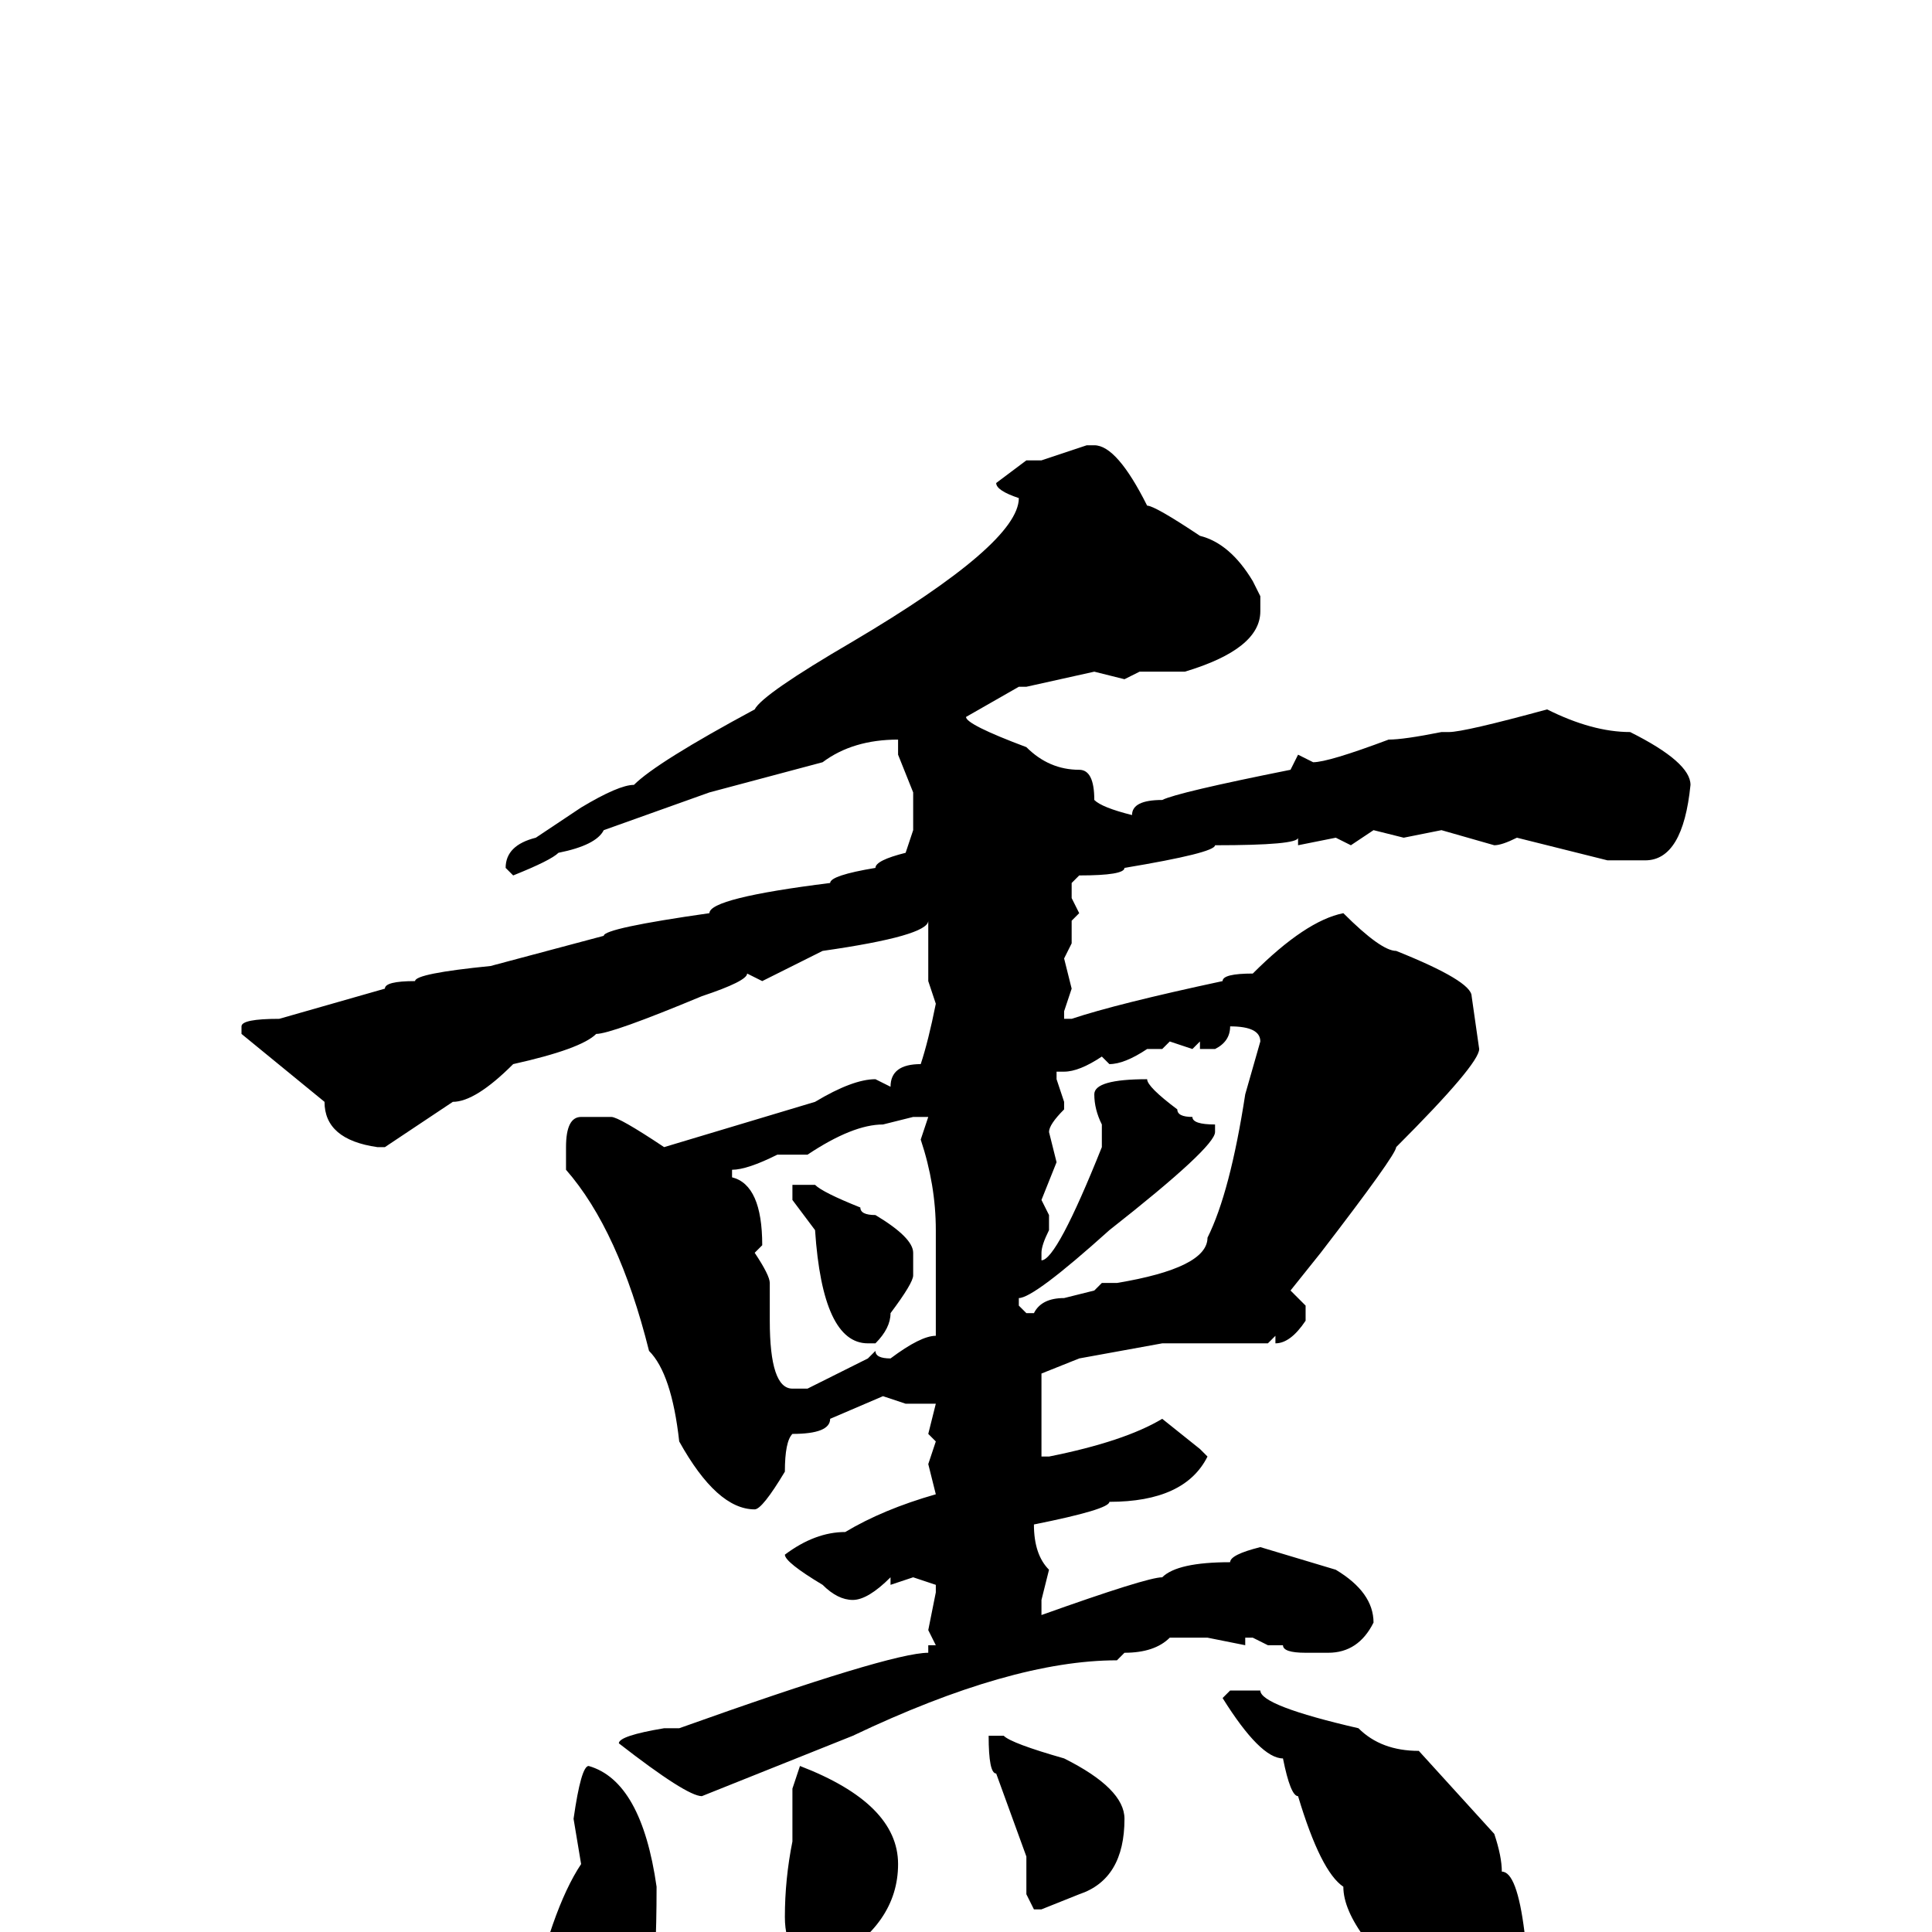 <svg xmlns="http://www.w3.org/2000/svg" viewBox="0 -256 256 256">
	<path fill="#000000" d="M144 -197H145Q148 -197 152 -189Q153 -189 159 -185Q163 -184 166 -179L167 -177V-175Q167 -170 157 -167H155H153H151L149 -166L145 -167L136 -165H135L128 -161Q128 -160 136 -157Q139 -154 143 -154Q145 -154 145 -150Q146 -149 150 -148Q150 -150 154 -150Q156 -151 171 -154L172 -156L174 -155Q176 -155 184 -158Q186 -158 191 -159H192Q194 -159 205 -162Q211 -159 216 -159Q224 -155 224 -152Q223 -142 218 -142H217H215H213L201 -145Q199 -144 198 -144L191 -146L186 -145L182 -146L179 -144L177 -145L172 -144V-145Q172 -144 161 -144Q161 -143 149 -141Q149 -140 143 -140L142 -139V-137L143 -135L142 -134V-131L141 -129L142 -125L141 -122V-121H142Q148 -123 162 -126Q162 -127 166 -127Q173 -134 178 -135Q183 -130 185 -130Q195 -126 195 -124L196 -117Q196 -115 185 -104Q185 -103 175 -90L171 -85L173 -83V-81Q171 -78 169 -78V-79L168 -78H155H154L143 -76L138 -74V-71V-68V-64V-63H139Q149 -65 154 -68L159 -64L160 -63Q157 -57 147 -57Q147 -56 137 -54Q137 -50 139 -48L138 -44V-43V-42Q152 -47 154 -47Q156 -49 163 -49Q163 -50 167 -51L177 -48Q182 -45 182 -41Q180 -37 176 -37H173Q170 -37 170 -38H168L166 -39H165V-38L160 -39H155Q153 -37 149 -37L148 -36Q134 -36 113 -26L93 -18Q91 -18 82 -25Q82 -26 88 -27H90Q118 -37 123 -37V-38H124L123 -40L124 -45V-46L121 -47L118 -46V-47Q115 -44 113 -44Q111 -44 109 -46Q104 -49 104 -50Q108 -53 112 -53Q117 -56 124 -58L123 -62L124 -65L123 -66L124 -70H123H122H120L117 -71L110 -68Q110 -66 105 -66Q104 -65 104 -61Q101 -56 100 -56Q95 -56 90 -65Q89 -74 86 -77Q82 -93 75 -101V-104Q75 -108 77 -108H81Q82 -108 88 -104L108 -110Q113 -113 116 -113L118 -112Q118 -115 122 -115Q123 -118 124 -123L123 -126V-127V-132V-134Q123 -132 109 -130L101 -126L99 -127Q99 -126 93 -124Q81 -119 79 -119Q77 -117 68 -115Q63 -110 60 -110L51 -104H50Q43 -105 43 -110L32 -119V-120Q32 -121 37 -121L51 -125Q51 -126 55 -126Q55 -127 65 -128L80 -132Q80 -133 94 -135Q94 -137 110 -139Q110 -140 116 -141Q116 -142 120 -143L121 -146V-151L119 -156V-158Q113 -158 109 -155L94 -151L80 -146Q79 -144 74 -143Q73 -142 68 -140L67 -141Q67 -144 71 -145L77 -149Q82 -152 84 -152Q87 -155 100 -162Q101 -164 113 -171Q135 -184 135 -190Q132 -191 132 -192L136 -195H138ZM163 -120Q163 -118 161 -117H159V-118L158 -117L155 -118L154 -117H152Q149 -115 147 -115L146 -116Q143 -114 141 -114H140V-113L141 -110V-109Q139 -107 139 -106L140 -102L138 -97L139 -95V-93Q138 -91 138 -90V-89Q140 -89 146 -104V-107Q145 -109 145 -111Q145 -113 152 -113Q152 -112 156 -109Q156 -108 158 -108Q158 -107 161 -107V-106Q161 -104 147 -93Q137 -84 135 -84V-83L136 -82H137Q138 -84 141 -84L145 -85L146 -86H148Q160 -88 160 -92Q163 -98 165 -111L167 -118Q167 -120 163 -120ZM103 -103Q99 -101 97 -101V-100Q101 -99 101 -91L100 -90Q102 -87 102 -86V-81Q102 -72 105 -72H107L115 -76L116 -77Q116 -76 118 -76Q122 -79 124 -79V-83V-86V-88V-89V-93Q124 -99 122 -105L123 -108H121L117 -107Q113 -107 107 -103ZM106 -99H108Q109 -98 114 -96Q114 -95 116 -95Q121 -92 121 -90V-87Q121 -86 118 -82Q118 -80 116 -78H115Q109 -78 108 -93L105 -97V-99ZM163 -32H166H167Q167 -30 180 -27Q183 -24 188 -24L198 -13Q199 -10 199 -8Q201 -8 202 0Q202 12 189 12Q181 5 181 1Q178 -3 178 -6Q175 -8 172 -18Q171 -18 170 -23Q167 -23 162 -31ZM133 -26Q134 -25 141 -23Q149 -19 149 -15Q149 -7 143 -5L138 -3H137L136 -5V-6V-7V-10L132 -21Q131 -21 131 -26ZM78 -22Q85 -20 87 -6Q87 14 84 14Q83 17 78 21H74Q72 21 70 13V11Q73 -3 77 -9L76 -15Q77 -22 78 -22ZM106 -22Q119 -17 119 -9Q119 -1 110 4H109Q104 4 104 -2Q104 -7 105 -12V-14V-17V-19Z"/>
</svg>